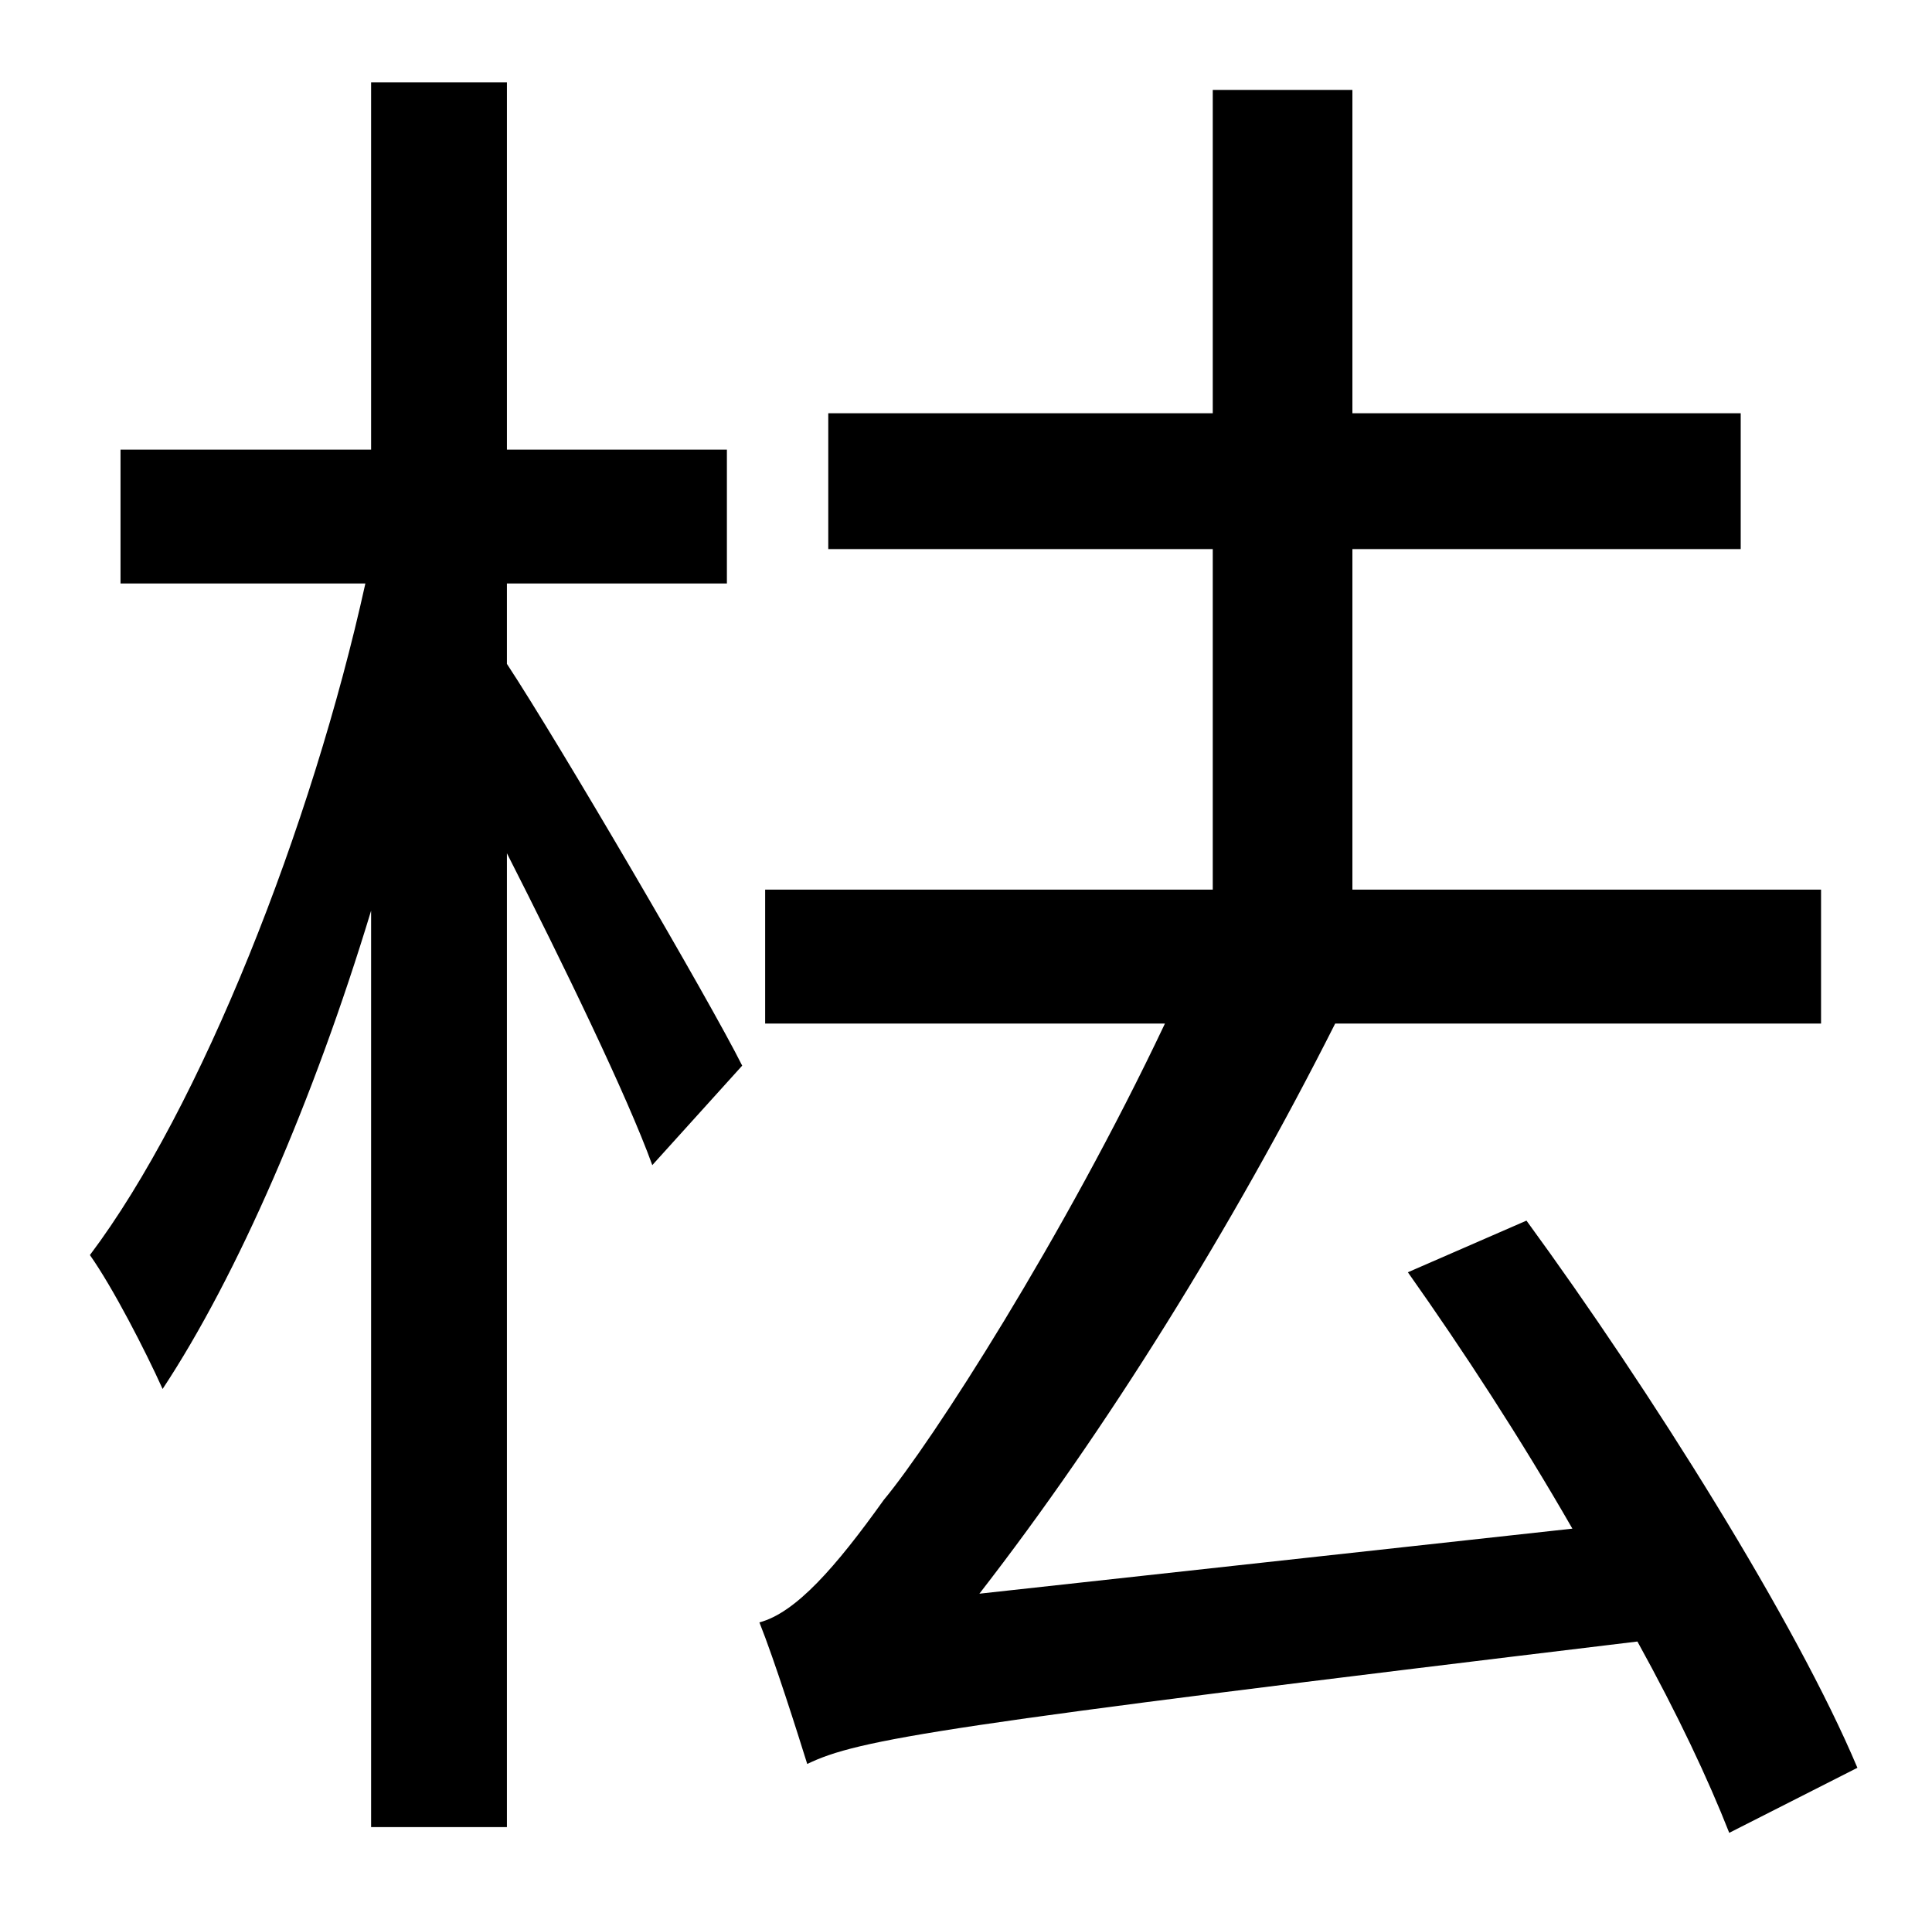<?xml version="1.0" standalone="no"?>
<!DOCTYPE svg PUBLIC "-//W3C//DTD SVG 1.1//EN" "http://www.w3.org/Graphics/SVG/1.1/DTD/svg11.dtd" >
<svg xmlns="http://www.w3.org/2000/svg" xmlns:xlink="http://www.w3.org/1999/xlink" version="1.1" viewBox="-10 0 1010 1000">
   <path fill="currentColor"
d="M255 305v42c27 41 106 176 123 210l-47 52c-13 -36 -47 -106 -76 -163v509h-71v-479c-30 99 -70 191 -109 250c-9 -20 -26 -53 -38 -70c58 -77 116 -224 144 -351h-128v-70h131v-192h71v192h115v70h-115zM961 924l-67 34c-11 -28 -27 -62 -48 -100
c-365 44 -407 51 -434 64c-5 -16 -17 -54 -25 -74c19 -5 40 -29 65 -64c25 -30 94 -137 147 -249h-209v-70h234v-178h-201v-71h201v-169h73v169h203v71h-203v178h245v70h-254c-54 107 -120 213 -186 298l310 -34c-27 -47 -57 -93 -86 -134l62 -27c65 89 141 210 173 286z
" />
</svg>
